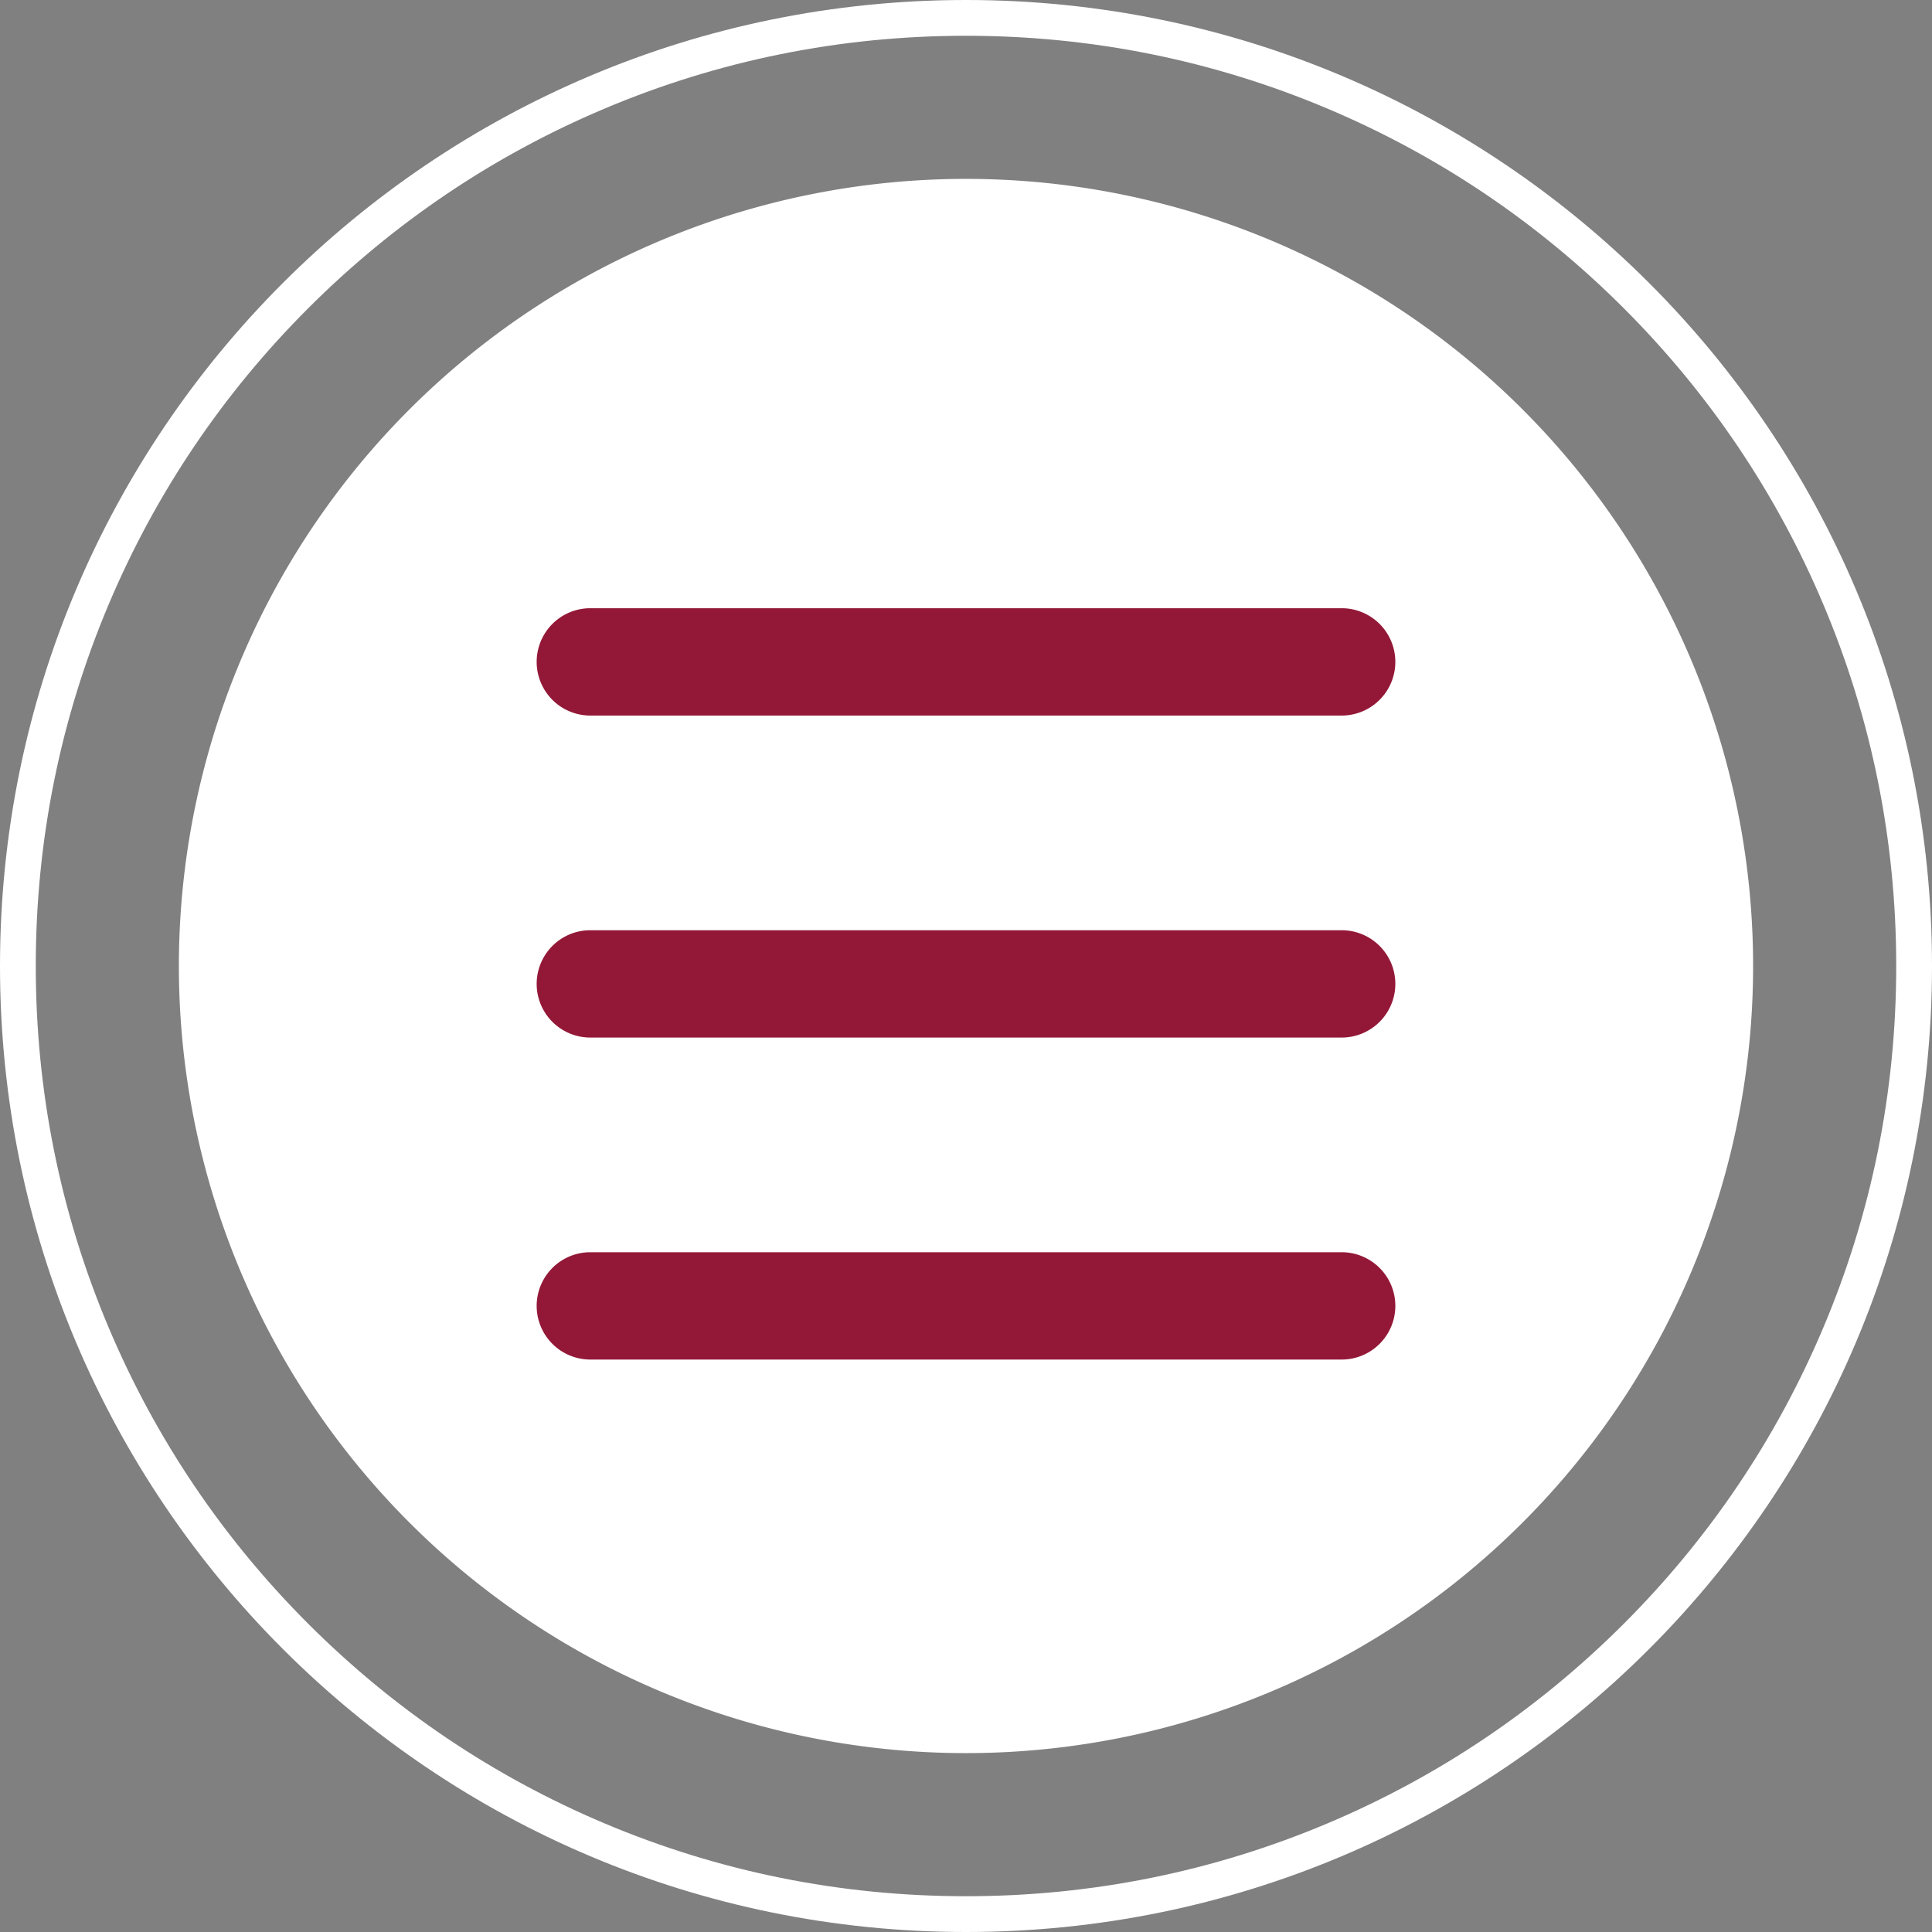 <svg xmlns="http://www.w3.org/2000/svg" width="54" height="54" viewBox="0 0 54 54">
  <rect x="0" y="0" width="54" height="54" fill="#808080" stroke="none"/>
  <g id="Group_71" data-name="Group 71" transform="translate(-3715 85)">
    <g id="Path_329" data-name="Path 329" transform="translate(3715 -85)" fill="none">
      <path d="M27,0A27,27,0,1,1,0,27,27,27,0,0,1,27,0Z" stroke="none"/>
      <path d="M 27 1 C 23.49 1 20.085 1.687 16.88 3.043 C 13.784 4.352 11.003 6.227 8.615 8.615 C 6.227 11.003 4.352 13.784 3.043 16.88 C 1.687 20.085 1 23.49 1 27 C 1 30.51 1.687 33.915 3.043 37.12 C 4.352 40.216 6.227 42.997 8.615 45.385 C 11.003 47.773 13.784 49.648 16.88 50.957 C 20.085 52.313 23.49 53 27 53 C 30.51 53 33.915 52.313 37.12 50.957 C 40.216 49.648 42.997 47.773 45.385 45.385 C 47.773 42.997 49.648 40.216 50.957 37.12 C 52.313 33.915 53 30.51 53 27 C 53 23.49 52.313 20.085 50.957 16.88 C 49.648 13.784 47.773 11.003 45.385 8.615 C 42.997 6.227 40.216 4.352 37.12 3.043 C 33.915 1.687 30.51 1 27 1 M 27 0 C 41.912 0 54 12.088 54 27 C 54 41.912 41.912 54 27 54 C 12.088 54 0 41.912 0 27 C 0 12.088 12.088 0 27 0 Z" stroke="none" fill="#fff"/>
    </g>
    <path id="Path_330" data-name="Path 330" d="M22,0A22,22,0,1,1,0,22,22,22,0,0,1,22,0Z" transform="translate(3720 -80)" fill="#fff"/>
    <path id="Path_331" data-name="Path 331" d="M1.5,0h21a1.5,1.5,0,0,1,0,3H1.5a1.5,1.5,0,0,1,0-3Z" transform="translate(3730 -68)" fill="#931837"/>
    <path id="Path_332" data-name="Path 332" d="M1.5,0h21a1.5,1.5,0,0,1,0,3H1.5a1.5,1.5,0,0,1,0-3Z" transform="translate(3730 -59)" fill="#931837"/>
    <path id="Path_333" data-name="Path 333" d="M1.5,0h21a1.5,1.5,0,0,1,0,3H1.5a1.5,1.5,0,0,1,0-3Z" transform="translate(3730 -50)" fill="#931837"/>
  </g>
</svg>
